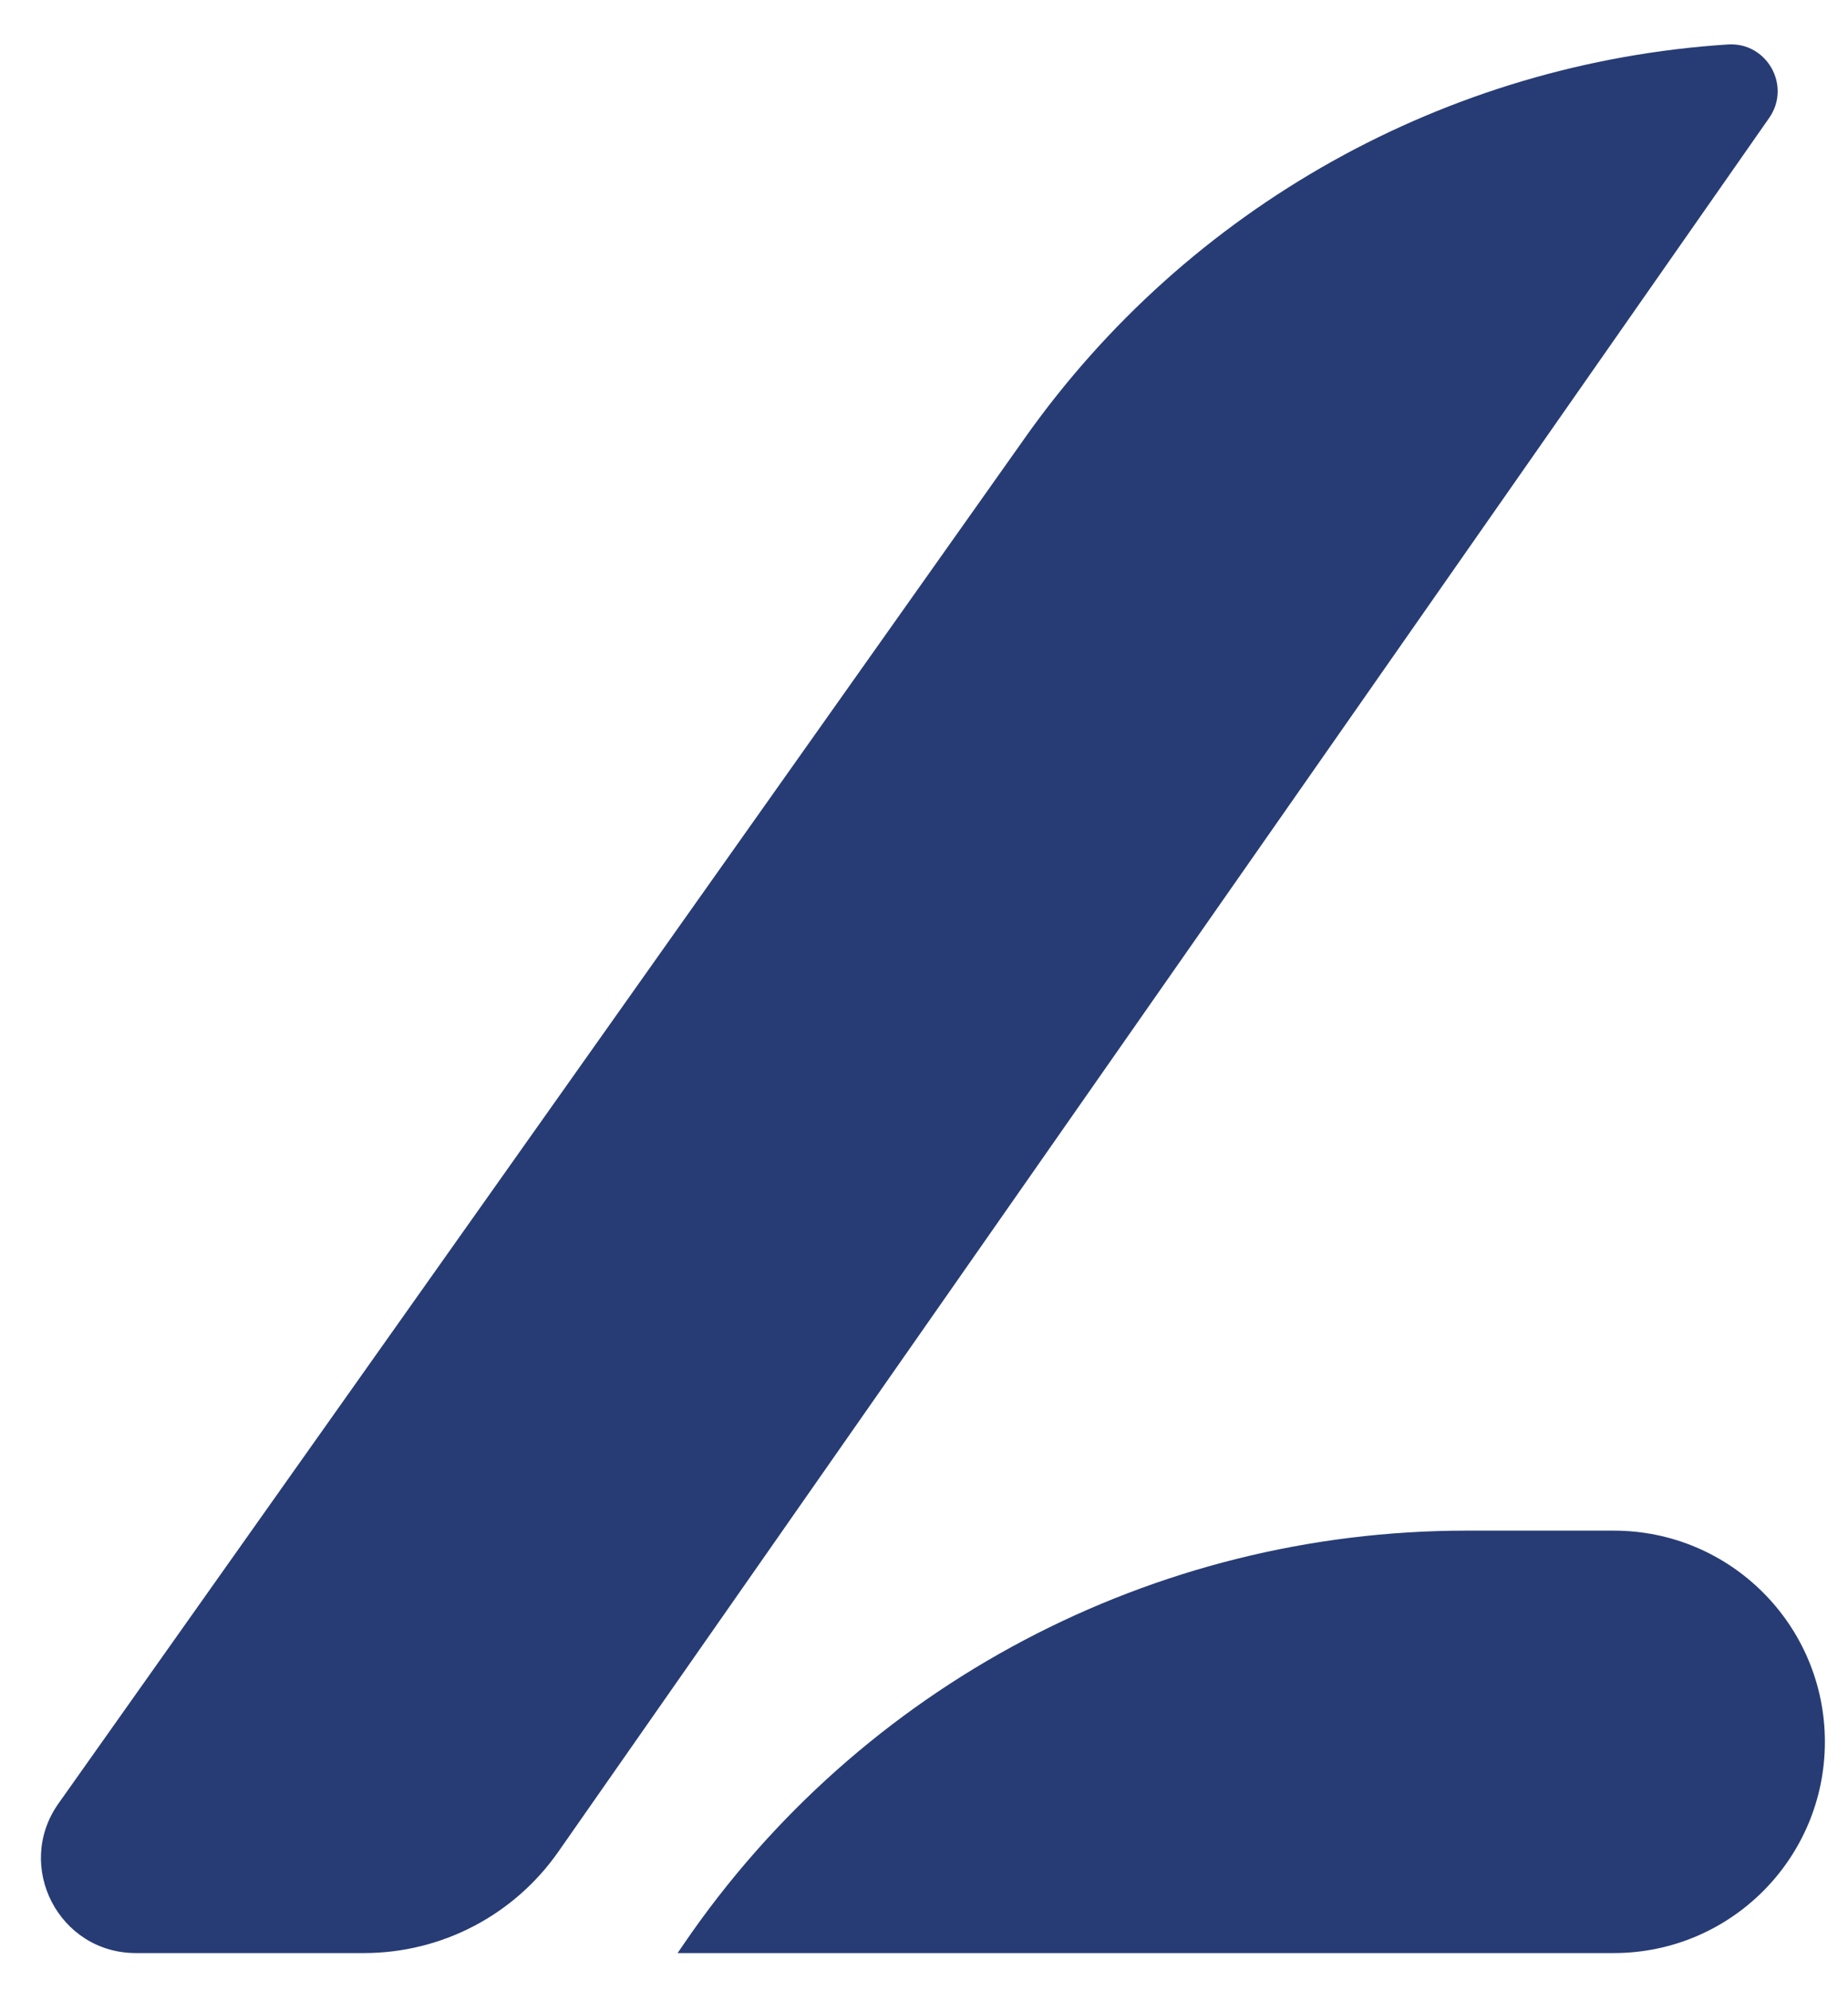 <svg width="39" height="42" viewBox="0 0 39 42" fill="none" xmlns="http://www.w3.org/2000/svg">
<path d="M2.867 41.195H7.683C9.316 41.195 10.846 40.398 11.782 39.059L37.336 2.488C37.81 1.809 37.289 0.884 36.464 0.938C30.524 1.323 25.076 4.369 21.637 9.226L1.235 38.039C0.297 39.364 1.244 41.195 2.867 41.195Z" fill="#273C75"/>
<path d="M30.945 32.285H34.057C36.518 32.285 38.512 34.28 38.512 36.74C38.512 39.201 36.518 41.195 34.057 41.195H14.3L14.434 40.999C18.161 35.546 24.34 32.285 30.945 32.285Z" fill="#273C75"/>
</svg>
